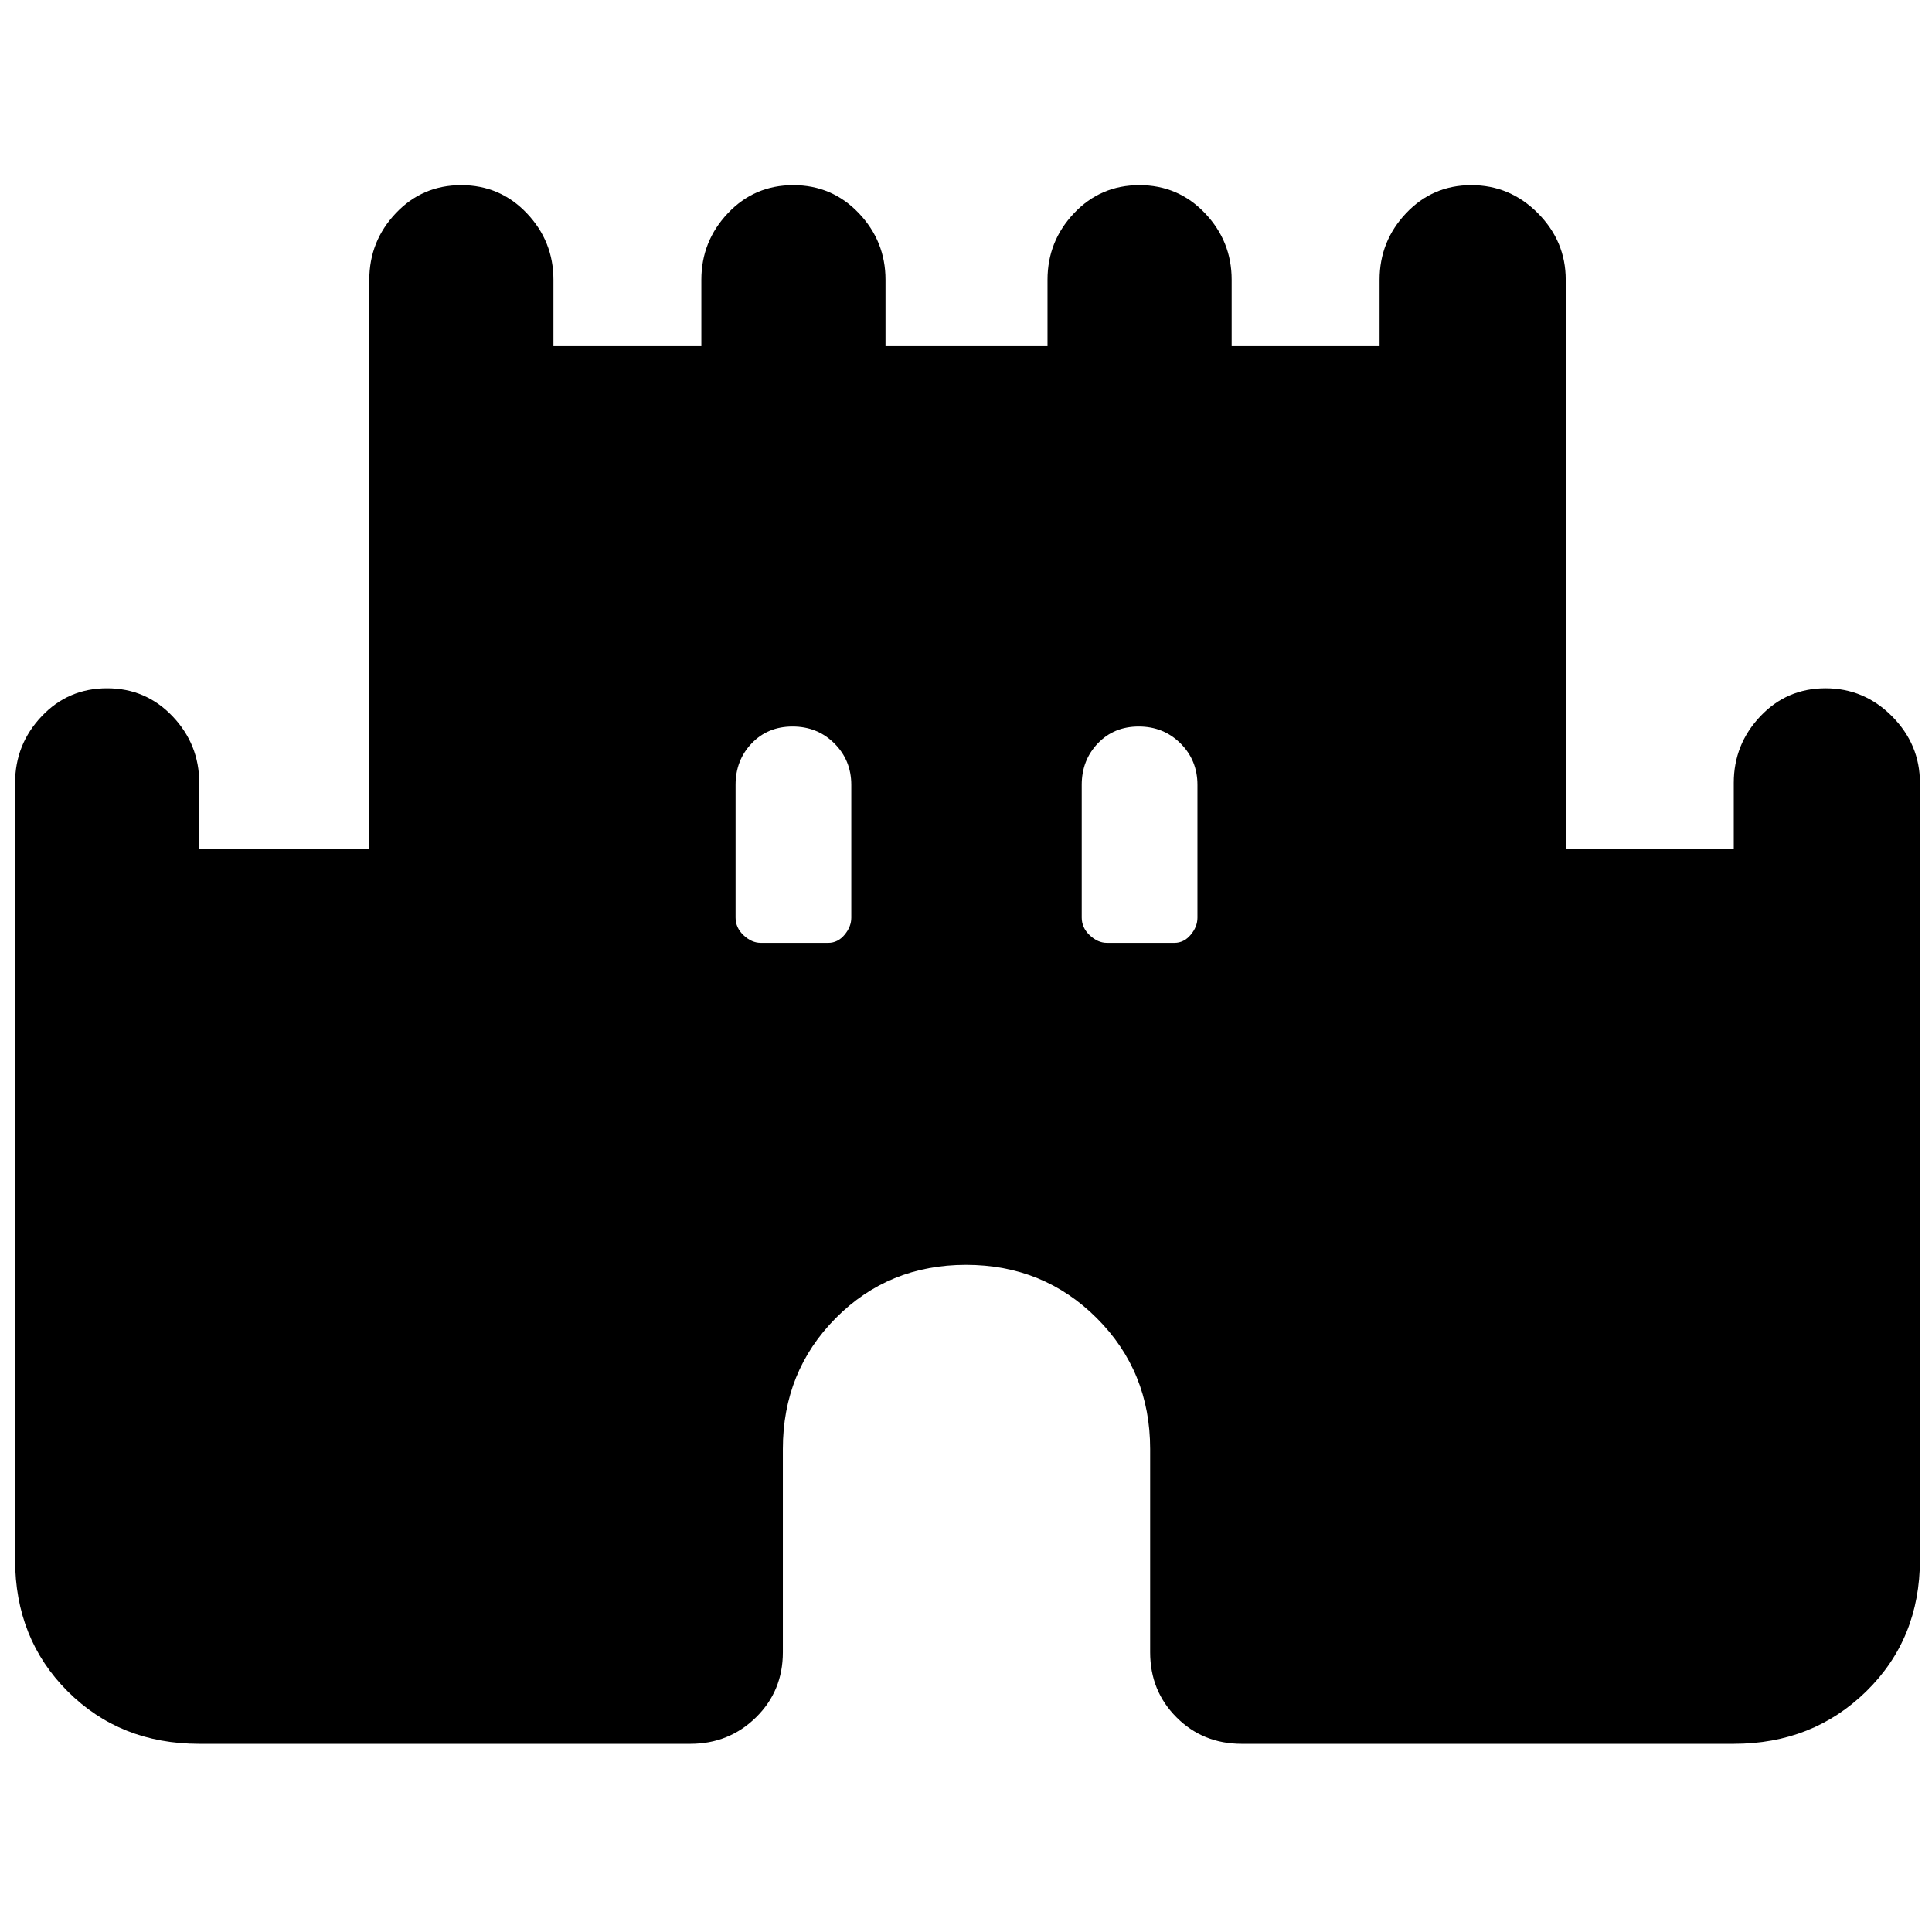 <svg xmlns="http://www.w3.org/2000/svg" height="48" viewBox="0 -960 960 960" width="48"><path d="M7.5-185v-386q0-19.13 13.18-33.06Q33.85-618 53.18-618q19.32 0 32.57 13.94Q99-590.13 99-571v33h84.5v-283q0-19.13 13.18-33.06Q209.85-868 229.18-868q19.32 0 32.57 13.94Q275-840.13 275-821v33h73.5v-33q0-19.13 13.18-33.06Q374.85-868 394.18-868q19.32 0 32.57 13.94Q440-840.13 440-821v33h80.5v-33q0-19.13 13.18-33.06Q546.85-868 566.18-868q19.32 0 32.57 13.94Q612-840.13 612-821v33h73.5v-33q0-19.13 13.18-33.06Q711.85-868 731.09-868q19.23 0 33.07 13.94Q778-840.13 778-821v283h83.5v-33q0-19.13 13.18-33.06Q887.85-618 907.09-618q19.23 0 33.07 13.94Q954-590.13 954-571v386q0 39.3-26.64 65.4-26.65 26.1-65.86 26.1H617q-19.25 0-32.37-13.13Q571.5-119.75 571.5-139v-101q0-38.5-26.5-65t-65-26.5q-38.5 0-64.75 26.5T389-240v101q0 19.25-13.37 32.37Q362.25-93.5 343-93.5H99q-39.3 0-65.4-26.1Q7.5-145.7 7.5-185ZM378-491.5h33.57q4.72 0 8.07-4 3.36-4 3.36-8.5v-66q0-12.25-8.43-20.63-8.42-8.37-20.75-8.37-12.32 0-20.32 8.37-8 8.38-8 20.63v65.93q0 5.07 4 8.82t8.5 3.75Zm172 0h33.57q4.72 0 8.07-4 3.36-4 3.36-8.5v-66q0-12.25-8.43-20.63-8.42-8.37-20.75-8.37-12.32 0-20.32 8.37-8 8.38-8 20.63v65.93q0 5.07 4 8.82t8.5 3.75Z"/></svg>